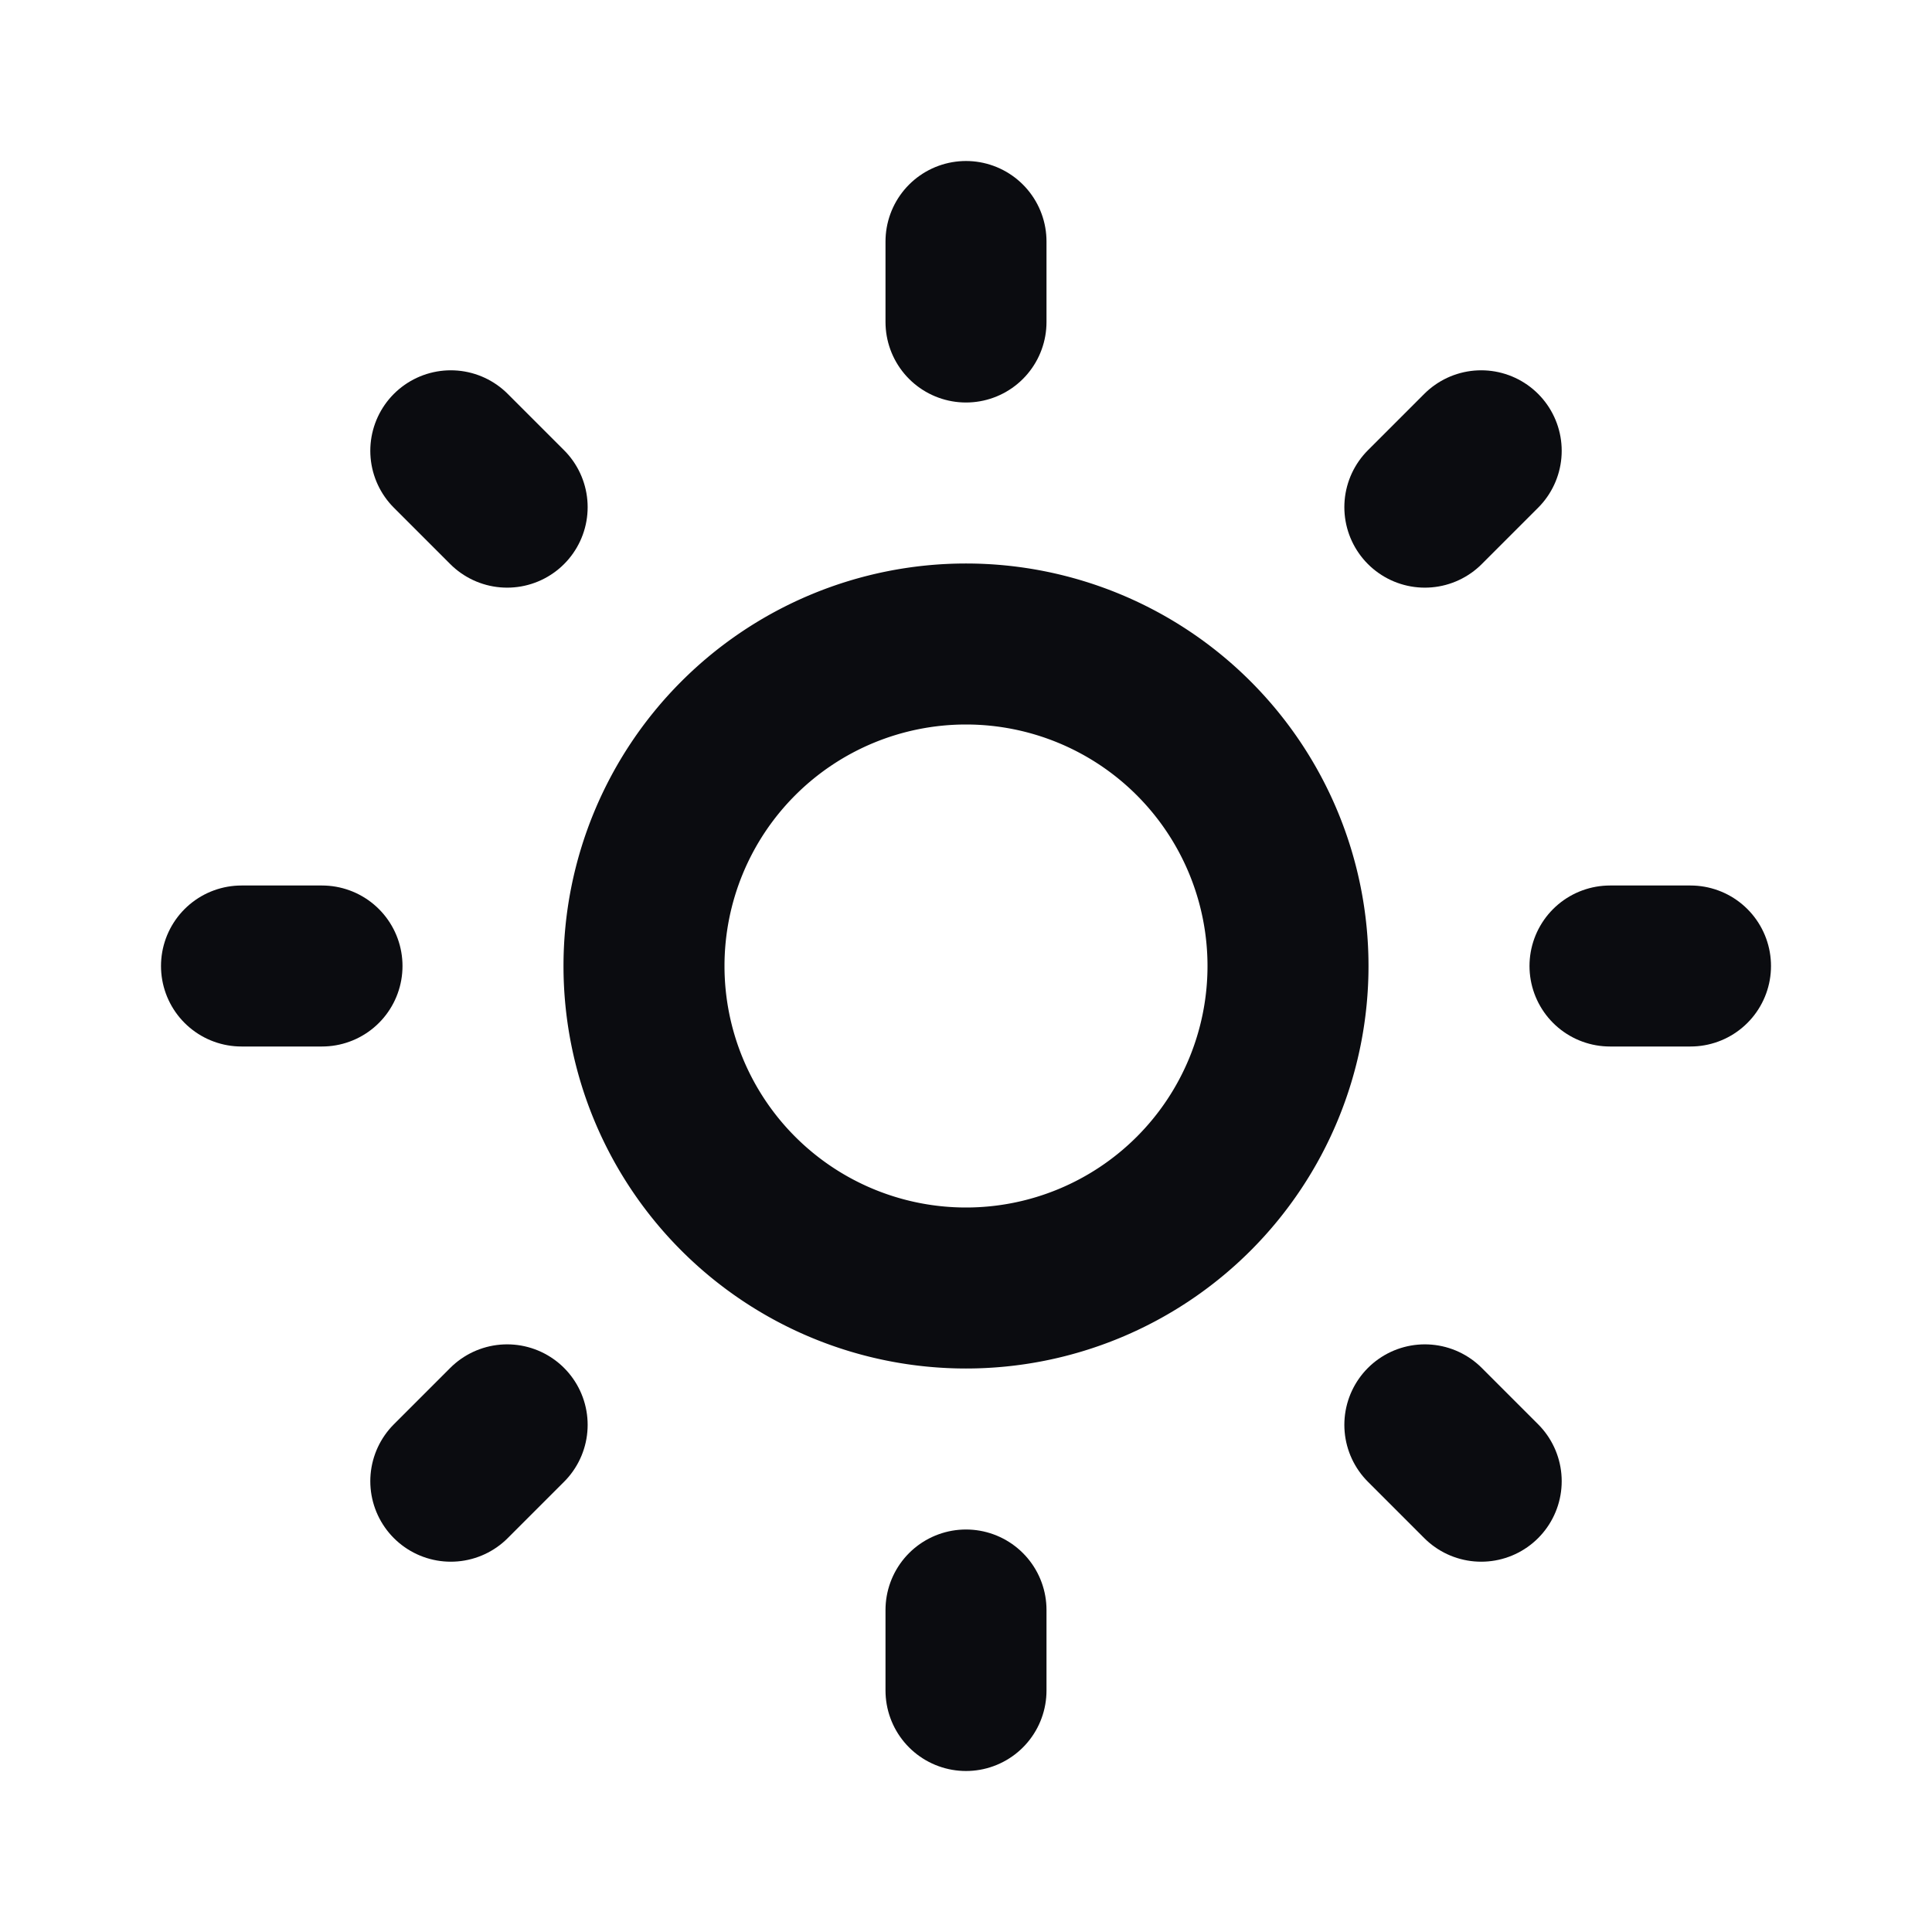 <svg width="20" height="20" fill="none" stroke="#0b0c10" stroke-linecap="round" stroke-linejoin="round" stroke-width="2" viewBox="0 0 24 24" xmlns="http://www.w3.org/2000/svg">
<path d="M12 16a4 4 0 1 0 0-8 4 4 0 0 0 0 8Z"></path>
<path d="m6.3 17.7-.7.7M3 12h1-1Zm9-9v1-1Zm8 9h1-1Zm-8 8v1-1ZM5.6 5.6l.7.7-.7-.7Zm12.8 0-.7.7.7-.7Zm-.7 12.1.7.7-.7-.7Z"></path>
</svg>